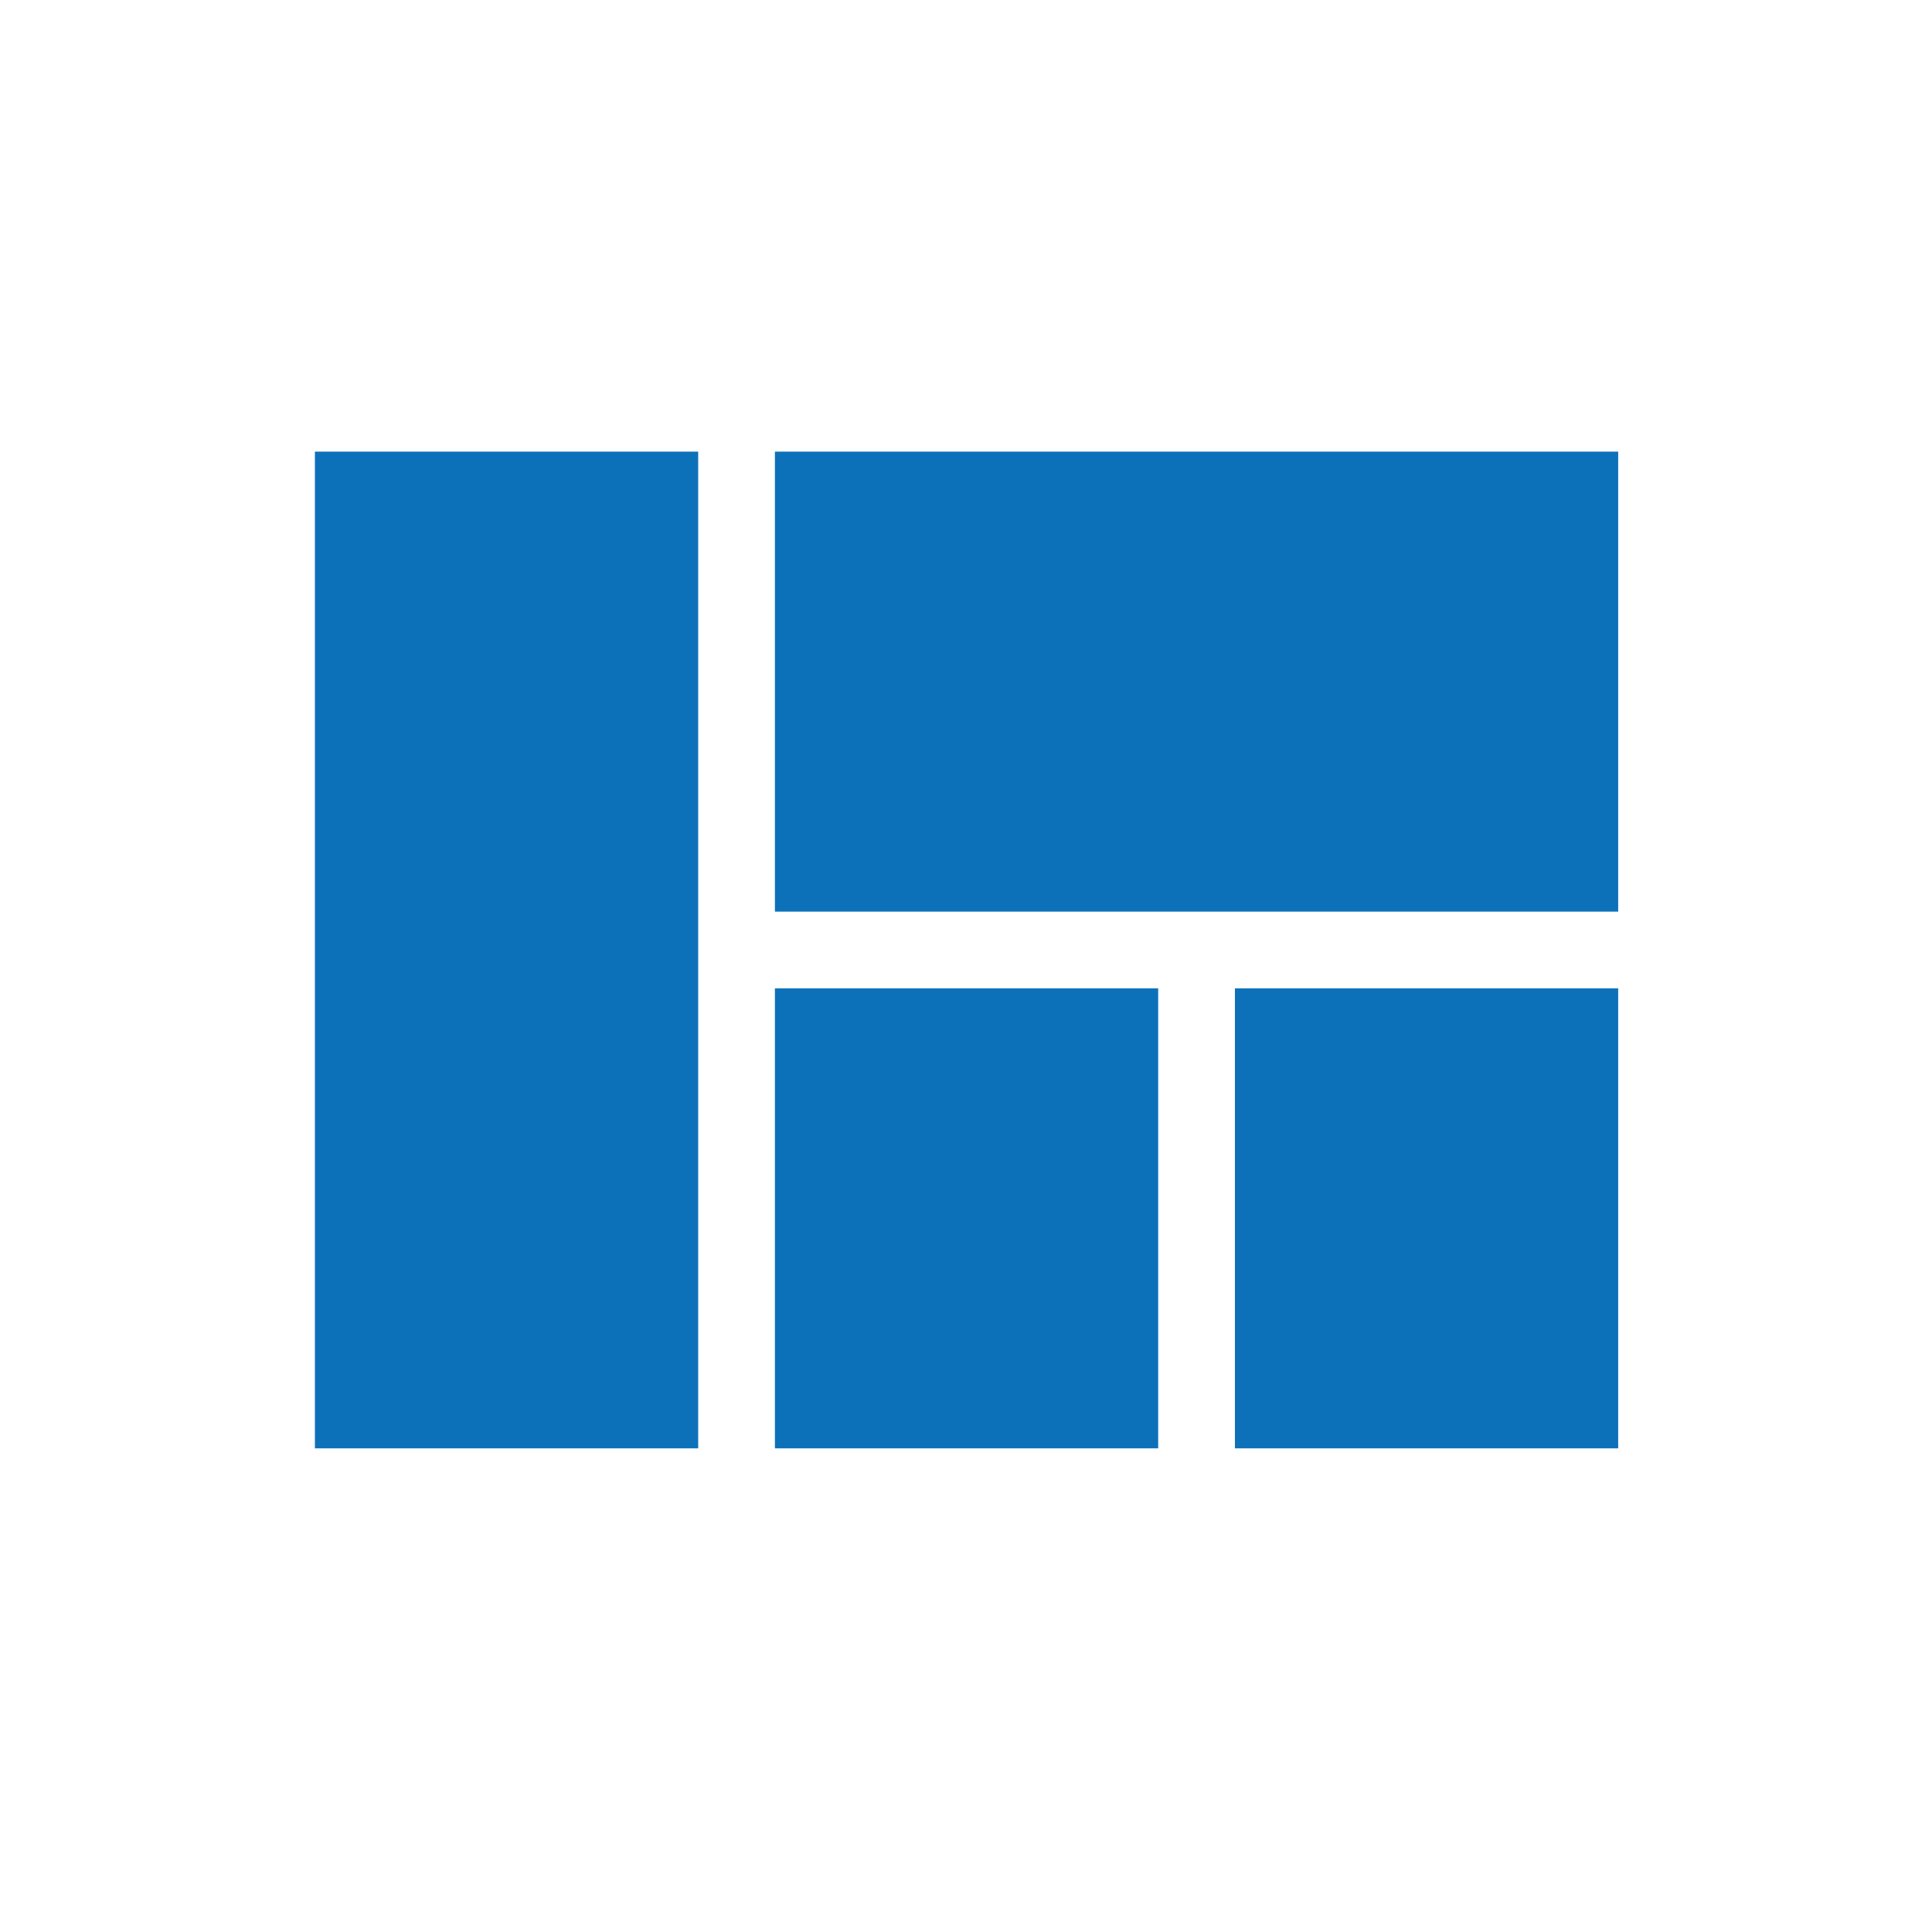 <svg width="21" height="21" viewBox="0 0 21 21" fill="none" xmlns="http://www.w3.org/2000/svg">
<g clip-path="url(#clip0_8_1828)">
<path d="M8.423 15.743H12.589V10.743H8.423V15.743ZM3.423 15.743H7.589V4.909H3.423V15.743ZM13.423 15.743H17.589V10.743H13.423V15.743ZM8.423 4.909V9.909H17.589V4.909H8.423Z" fill="#0D71BA"/>
</g>
<defs>
<clipPath id="clip0_8_1828">
<rect width="20" height="20" fill="white" transform="translate(0.089 0.743)"/>
</clipPath>
</defs>
</svg>
